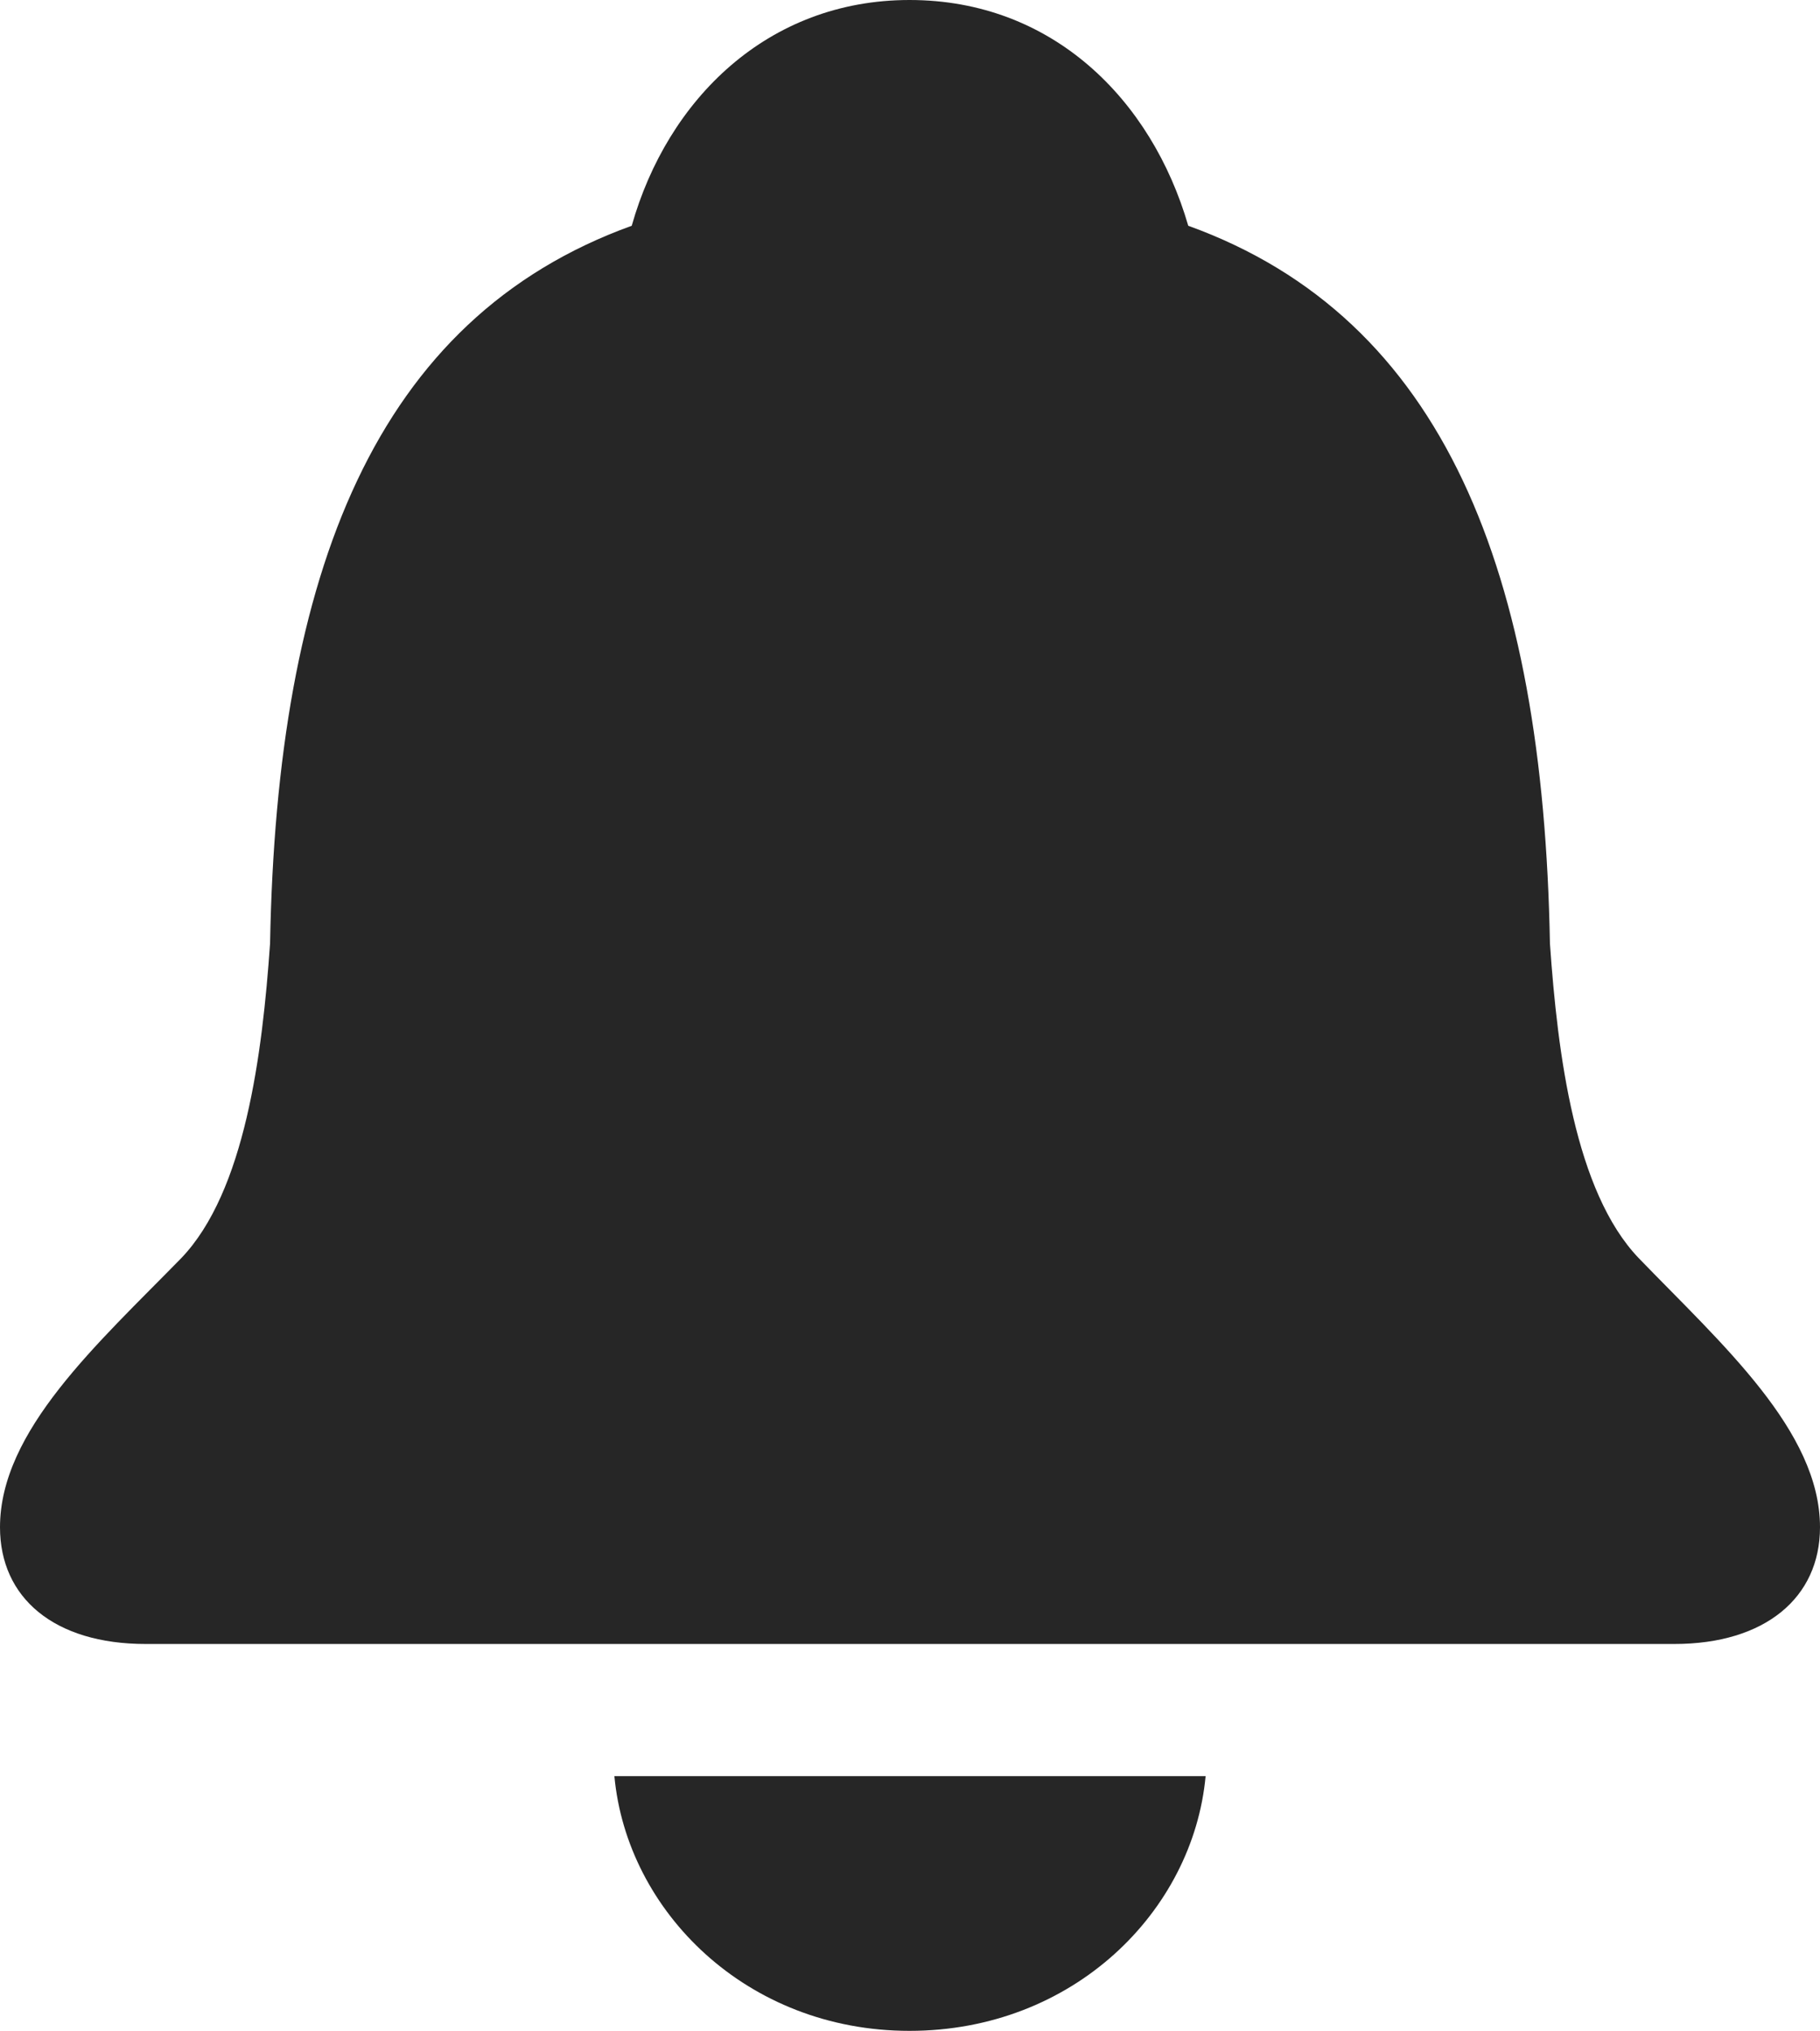 <?xml version="1.0" encoding="UTF-8"?>
<!--Generator: Apple Native CoreSVG 232.5-->
<!DOCTYPE svg
PUBLIC "-//W3C//DTD SVG 1.1//EN"
       "http://www.w3.org/Graphics/SVG/1.1/DTD/svg11.dtd">
<svg version="1.1" xmlns="http://www.w3.org/2000/svg" xmlns:xlink="http://www.w3.org/1999/xlink" width="92.139" height="102.783">
 <g>
  <rect height="102.783" opacity="0" width="92.139" x="0" y="0"/>
  <path d="M7.373 83.203L84.766 83.203C89.356 83.203 92.139 80.859 92.139 77.295C92.139 72.412 87.158 68.018 82.959 63.672C79.736 60.303 78.857 53.369 78.467 47.754C78.125 29.004 73.144 16.113 60.156 11.426C58.301 5.029 53.272 0 46.045 0C38.867 0 33.789 5.029 31.982 11.426C18.994 16.113 14.014 29.004 13.672 47.754C13.281 53.369 12.402 60.303 9.18 63.672C4.932 68.018 0 72.412 0 77.295C0 80.859 2.734 83.203 7.373 83.203ZM46.045 102.783C54.346 102.783 60.4 96.728 61.035 89.893L31.104 89.893C31.738 96.728 37.793 102.783 46.045 102.783Z" fill="#000000" fill-opacity="0.85"/>
 </g>
</svg>

